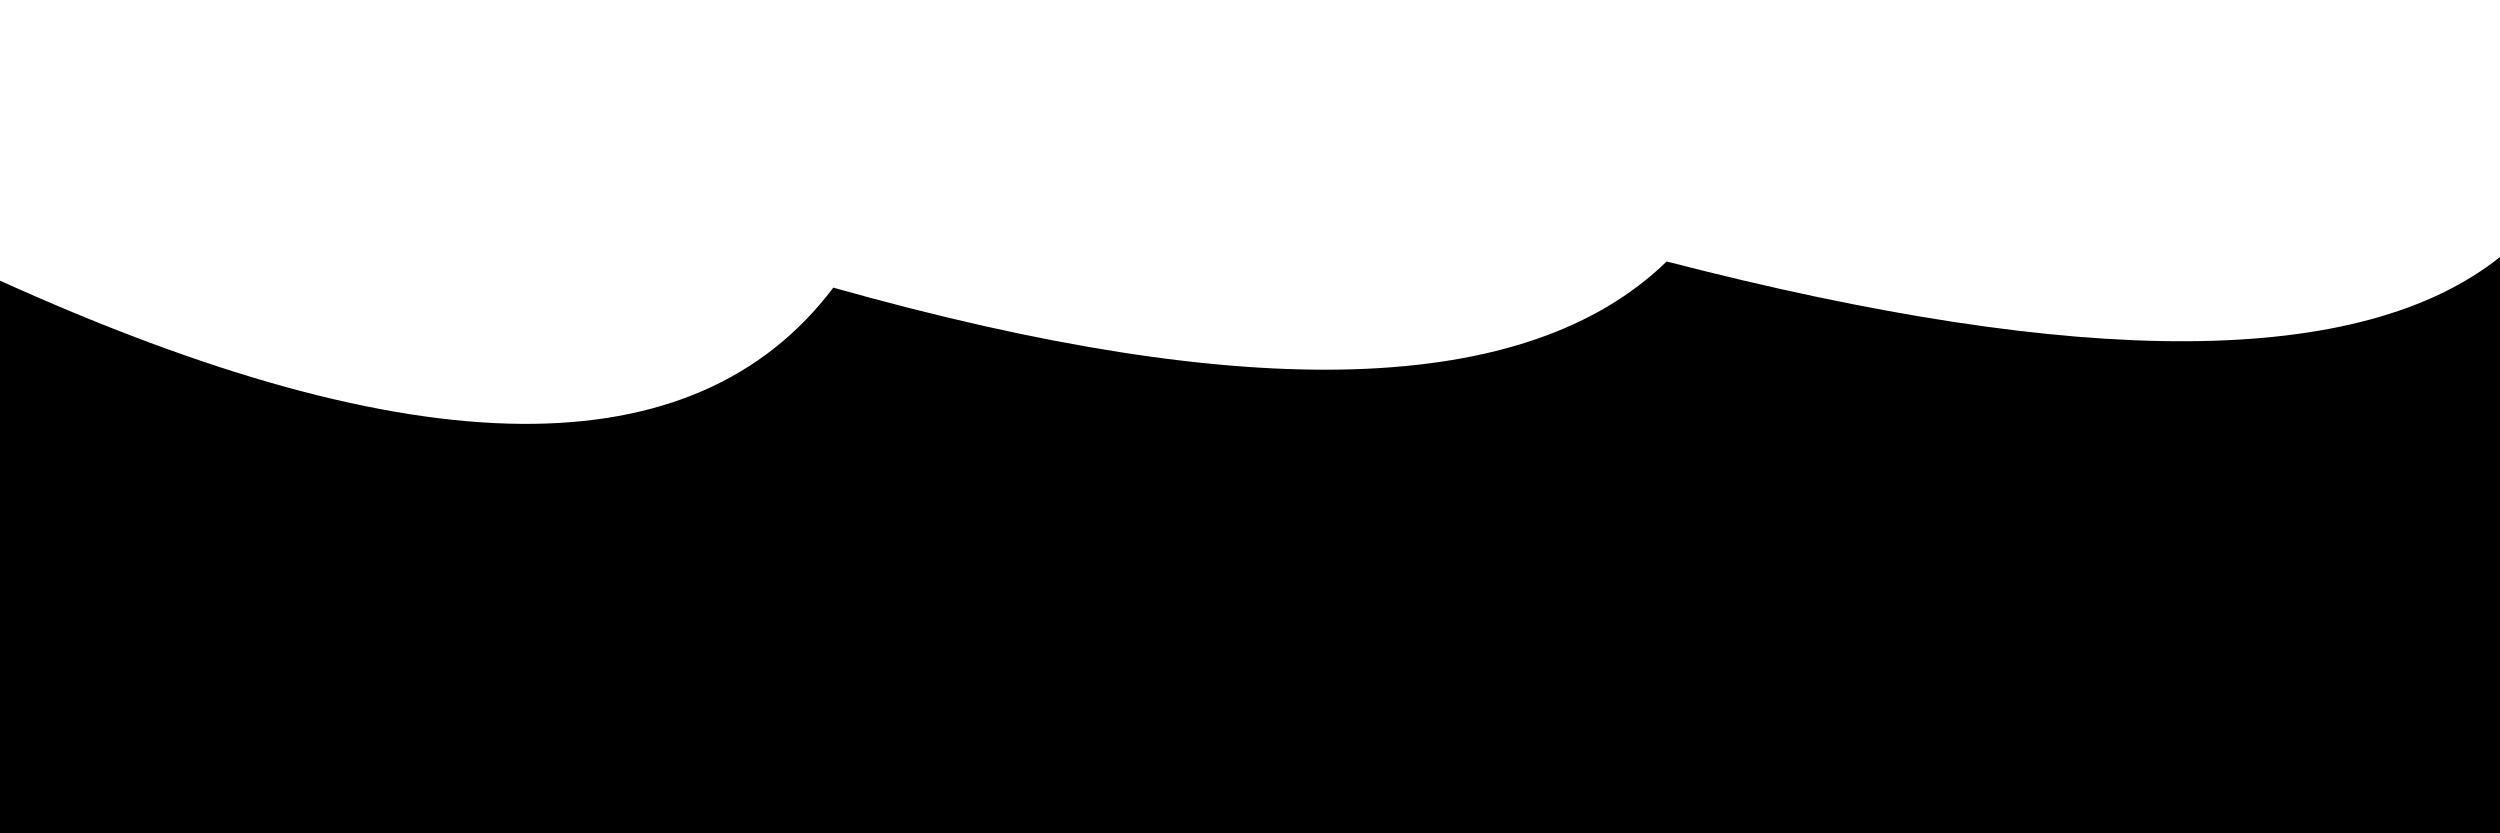 <svg xmlns="http://www.w3.org/2000/svg" version="1.1" xmlns:xlink="http://www.w3.org/1999/xlink" xmlns:svgjs="http://svgjs.dev/svgjs" viewBox="0 0 2400 800" opacity="1"><defs><linearGradient x1="50%" y1="0%" x2="50%" y2="100%" id="sssurf-grad"><stop stop-color="hsla(0, 72%, 64%, 1.00)" stop-opacity="1" offset="0%"></stop><stop stop-color="hsla(341, 100%, 85%, 0.13)" stop-opacity="1" offset="100%"></stop></linearGradient></defs><g fill="url(#sssurf-grad)" transform="matrix(1,0,0,1,0,-98.707)"><path d="M 0 332.145 Q 600 603.735 800 338.829 Q 1400 508.103 1600 313.725 Q 2200 469.018 2400 309.414 L 2400 800 L 0 800 L 0 341.68 Z" transform="matrix(1,0,0,1,0,36)" opacity="0.05"></path><path d="M 0 332.145 Q 600 603.735 800 338.829 Q 1400 508.103 1600 313.725 Q 2200 469.018 2400 309.414 L 2400 800 L 0 800 L 0 341.68 Z" transform="matrix(1,0,0,1,0,72)" opacity="0.21"></path><path d="M 0 332.145 Q 600 603.735 800 338.829 Q 1400 508.103 1600 313.725 Q 2200 469.018 2400 309.414 L 2400 800 L 0 800 L 0 341.68 Z" transform="matrix(1,0,0,1,0,108)" opacity="0.37"></path><path d="M 0 332.145 Q 600 603.735 800 338.829 Q 1400 508.103 1600 313.725 Q 2200 469.018 2400 309.414 L 2400 800 L 0 800 L 0 341.68 Z" transform="matrix(1,0,0,1,0,144)" opacity="0.53"></path><path d="M 0 332.145 Q 600 603.735 800 338.829 Q 1400 508.103 1600 313.725 Q 2200 469.018 2400 309.414 L 2400 800 L 0 800 L 0 341.68 Z" transform="matrix(1,0,0,1,0,180)" opacity="0.68"></path><path d="M 0 332.145 Q 600 603.735 800 338.829 Q 1400 508.103 1600 313.725 Q 2200 469.018 2400 309.414 L 2400 800 L 0 800 L 0 341.68 Z" transform="matrix(1,0,0,1,0,216)" opacity="0.84"></path><path d="M 0 332.145 Q 600 603.735 800 338.829 Q 1400 508.103 1600 313.725 Q 2200 469.018 2400 309.414 L 2400 800 L 0 800 L 0 341.68 Z" transform="matrix(1,0,0,1,0,252)" opacity="1.00"></path></g></svg>